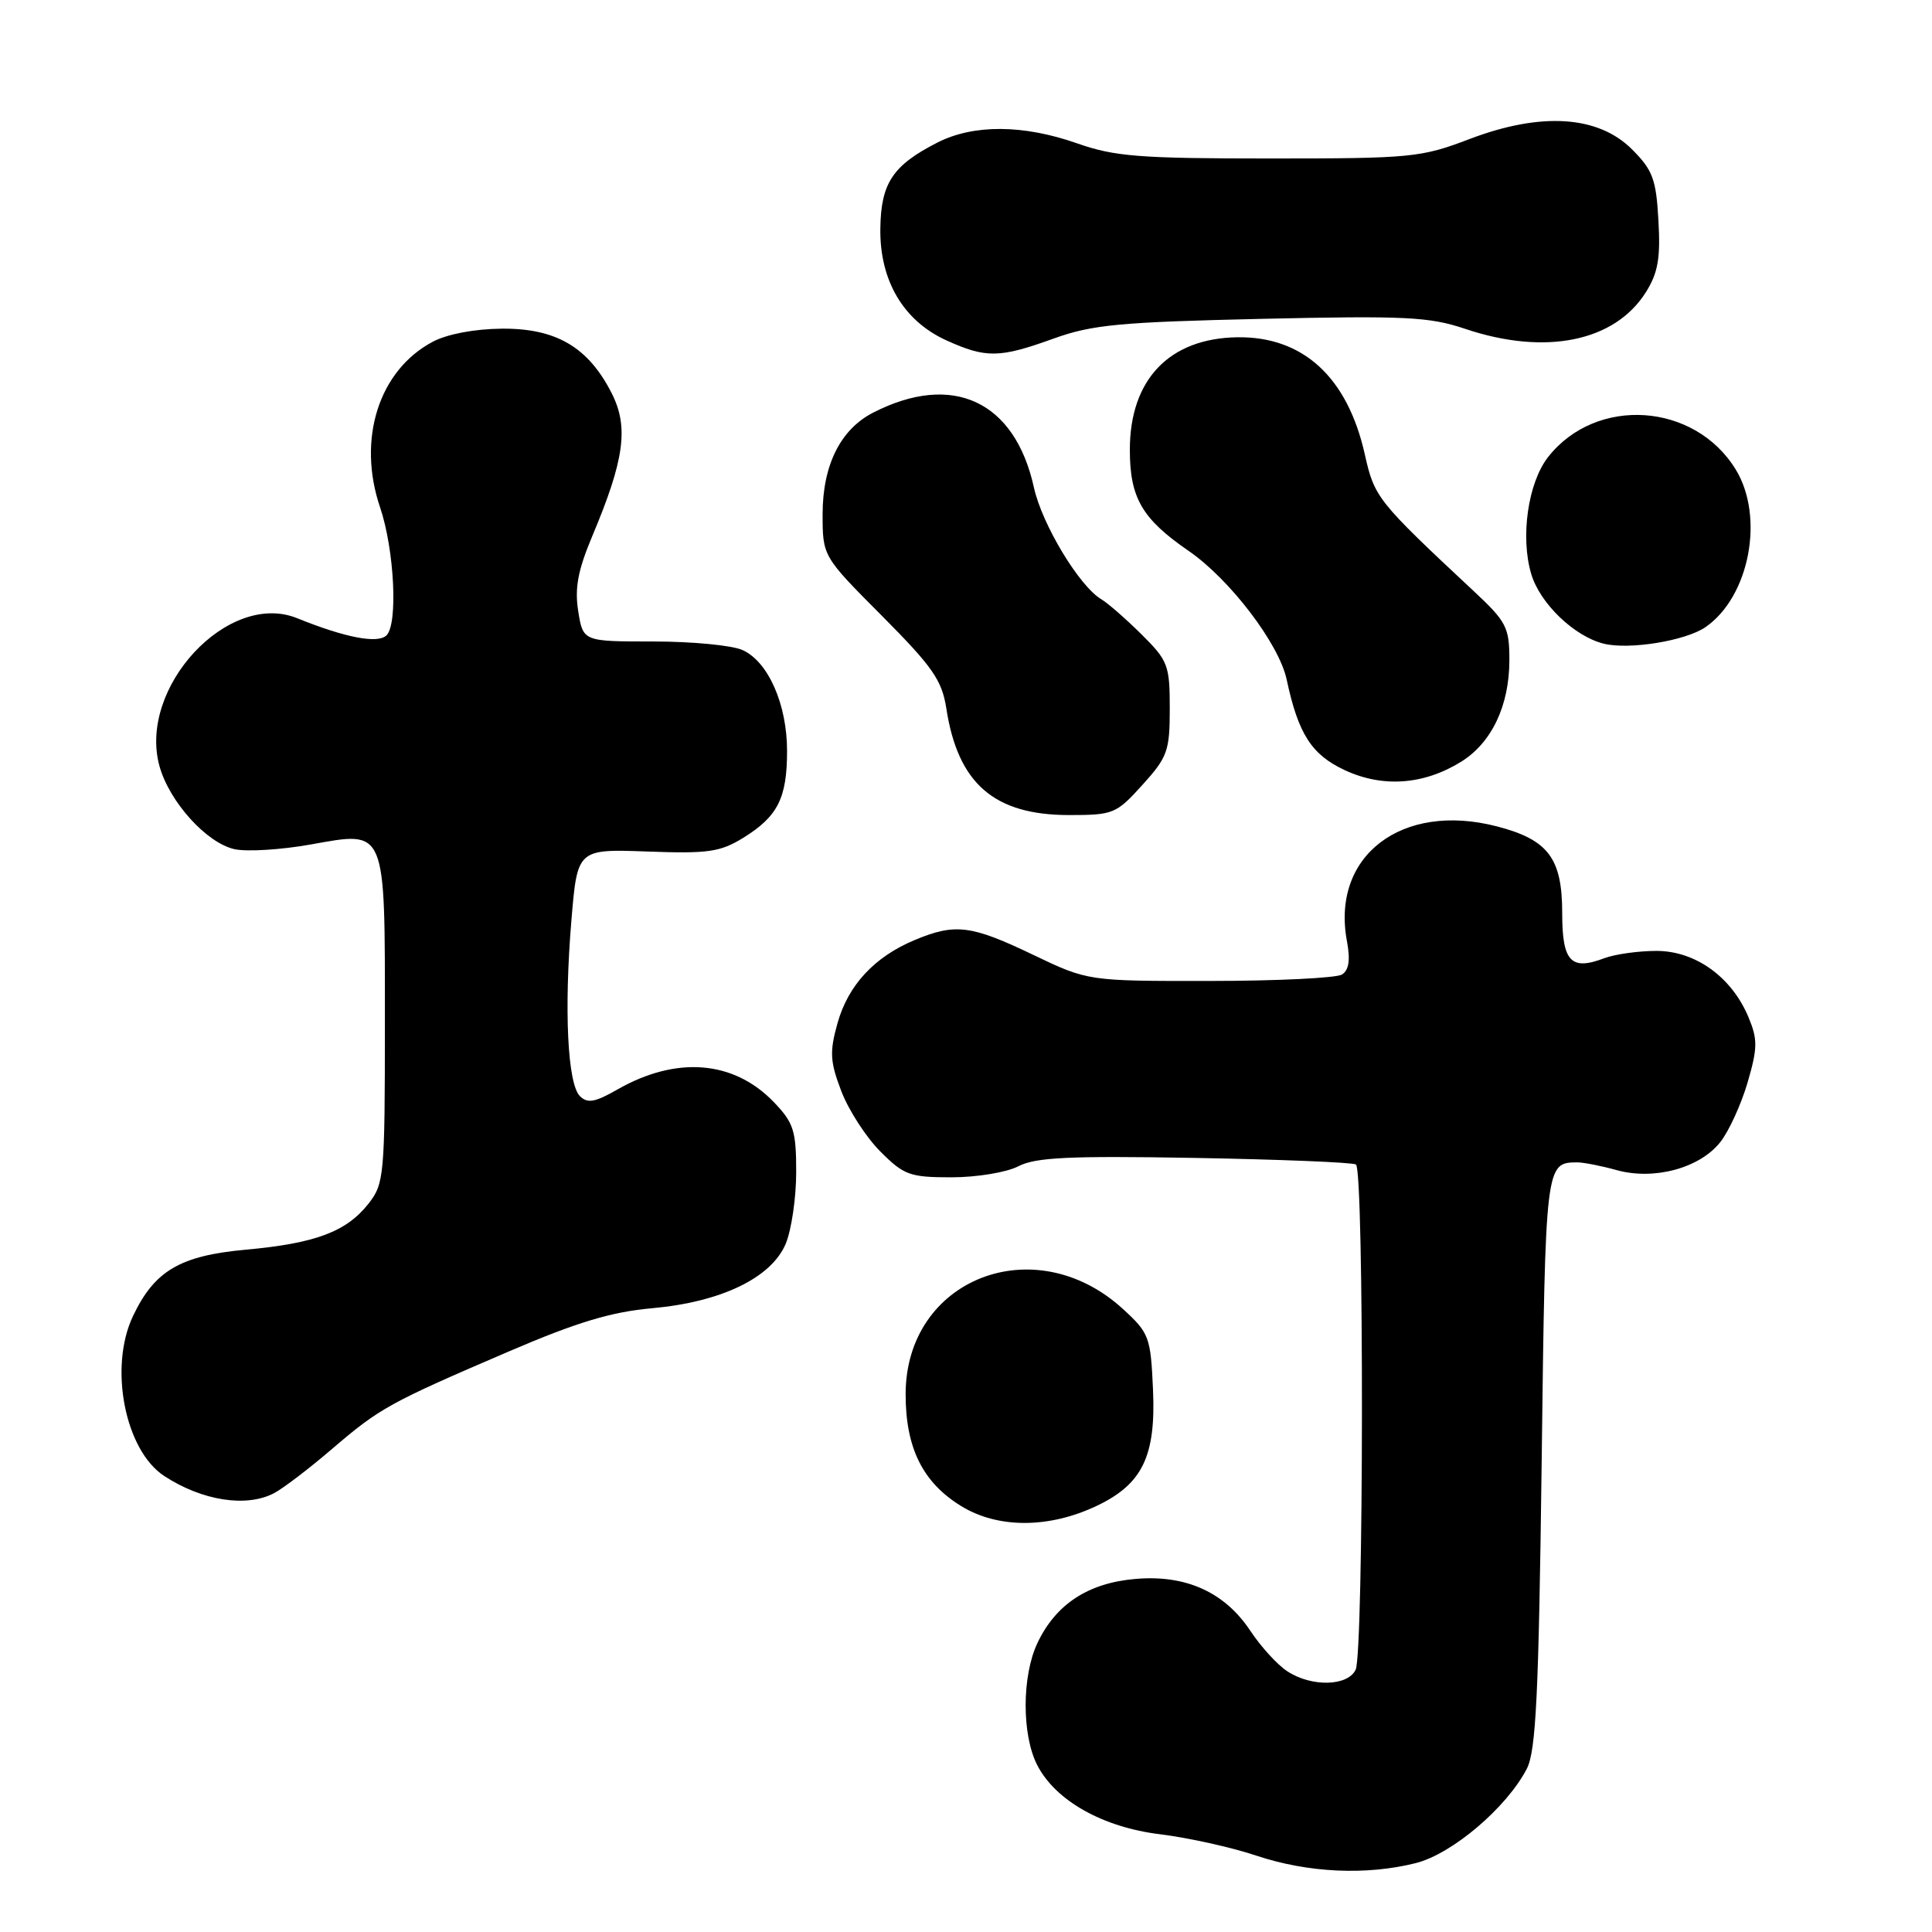 <?xml version="1.0" encoding="UTF-8" standalone="no"?>
<!DOCTYPE svg PUBLIC "-//W3C//DTD SVG 1.1//EN" "http://www.w3.org/Graphics/SVG/1.1/DTD/svg11.dtd" >
<svg xmlns="http://www.w3.org/2000/svg" xmlns:xlink="http://www.w3.org/1999/xlink" version="1.1" viewBox="0 0 256 256">
 <g >
 <path fill="currentColor"
d=" M 187.60 246.87 C 192.43 245.65 199.64 239.52 202.31 234.37 C 203.53 232.01 203.89 224.53 204.28 193.63 C 204.77 154.11 204.78 154.05 209.00 154.02 C 209.82 154.02 212.18 154.48 214.23 155.05 C 219.19 156.42 225.24 154.78 227.96 151.32 C 229.10 149.87 230.72 146.32 231.57 143.42 C 232.90 138.85 232.91 137.72 231.68 134.78 C 229.46 129.46 224.65 126.00 219.49 126.00 C 217.09 126.00 213.98 126.44 212.57 126.97 C 208.15 128.65 207.00 127.42 207.00 121.00 C 207.00 113.72 205.16 111.27 198.35 109.50 C 185.74 106.23 176.35 113.41 178.48 124.72 C 178.94 127.20 178.74 128.55 177.82 129.13 C 177.10 129.59 169.22 129.98 160.33 129.98 C 144.16 130.00 144.16 130.00 136.86 126.50 C 128.68 122.58 126.57 122.32 121.22 124.55 C 115.86 126.79 112.39 130.53 110.97 135.59 C 109.91 139.40 109.98 140.66 111.48 144.59 C 112.44 147.10 114.77 150.70 116.65 152.58 C 119.78 155.72 120.57 156.00 126.08 156.00 C 129.41 156.00 133.37 155.35 134.93 154.54 C 137.22 153.35 141.70 153.14 158.30 153.43 C 169.60 153.63 179.22 154.02 179.67 154.30 C 180.76 154.97 180.71 218.98 179.63 221.25 C 178.57 223.45 173.78 223.56 170.57 221.45 C 169.26 220.60 167.07 218.19 165.69 216.11 C 162.30 210.99 157.17 208.65 150.52 209.21 C 144.23 209.73 139.92 212.53 137.47 217.70 C 135.39 222.08 135.38 229.91 137.45 233.91 C 139.88 238.61 146.14 242.13 153.72 243.05 C 157.45 243.51 163.20 244.78 166.50 245.89 C 173.31 248.16 181.03 248.52 187.60 246.87 Z  M 145.37 199.51 C 151.38 196.64 153.17 192.93 152.78 184.15 C 152.47 177.15 152.28 176.64 148.81 173.46 C 137.11 162.74 120.00 169.44 120.00 184.75 C 120.00 191.87 122.27 196.44 127.37 199.57 C 132.25 202.56 139.03 202.54 145.37 199.51 Z  M 36.32 197.85 C 37.52 197.22 40.98 194.58 44.00 191.99 C 50.34 186.56 51.59 185.87 67.48 179.05 C 76.42 175.21 81.00 173.83 86.39 173.35 C 95.55 172.53 102.20 169.33 104.11 164.81 C 104.87 162.99 105.50 158.72 105.50 155.32 C 105.50 149.83 105.17 148.78 102.55 146.05 C 97.23 140.50 89.63 139.89 81.80 144.37 C 78.83 146.07 77.84 146.24 76.84 145.24 C 75.20 143.60 74.73 133.82 75.71 122.00 C 76.50 112.50 76.50 112.50 85.75 112.83 C 93.84 113.13 95.43 112.90 98.51 111.00 C 103.06 108.18 104.29 105.75 104.29 99.50 C 104.29 93.34 101.80 87.68 98.40 86.14 C 97.03 85.51 91.71 85.00 86.58 85.00 C 77.26 85.00 77.26 85.00 76.62 81.00 C 76.13 77.95 76.57 75.59 78.46 71.08 C 82.75 60.90 83.34 56.58 81.03 52.06 C 77.93 45.99 73.67 43.49 66.50 43.55 C 62.89 43.58 59.24 44.27 57.33 45.29 C 50.19 49.08 47.29 58.21 50.37 67.25 C 52.25 72.82 52.75 82.65 51.22 84.18 C 50.07 85.33 45.76 84.50 39.36 81.91 C 30.24 78.23 18.26 91.10 21.13 101.51 C 22.43 106.23 27.37 111.70 31.07 112.52 C 32.71 112.88 37.25 112.60 41.16 111.90 C 51.26 110.10 51.00 109.47 51.00 135.56 C 51.00 155.76 50.90 156.86 48.83 159.49 C 45.90 163.21 41.80 164.75 32.57 165.59 C 23.87 166.38 20.47 168.38 17.62 174.39 C 14.40 181.17 16.55 192.16 21.75 195.57 C 26.77 198.86 32.65 199.78 36.32 197.85 Z  M 151.38 104.00 C 154.71 100.32 155.00 99.50 155.00 93.88 C 155.00 88.14 154.77 87.54 151.25 84.05 C 149.19 82.01 146.80 79.92 145.95 79.42 C 143.02 77.69 138.08 69.50 137.00 64.60 C 134.48 53.14 126.23 49.29 115.71 54.67 C 111.37 56.88 109.01 61.63 109.00 68.10 C 109.00 73.71 109.00 73.71 116.86 81.60 C 123.57 88.35 124.81 90.13 125.39 93.85 C 126.92 103.82 131.71 107.99 141.63 108.00 C 147.52 108.00 147.91 107.84 151.38 104.00 Z  M 193.60 100.94 C 197.65 98.43 200.00 93.50 200.00 87.47 C 200.00 83.11 199.62 82.38 195.25 78.30 C 182.52 66.41 182.12 65.92 180.85 60.23 C 178.56 49.98 172.66 44.56 163.94 44.69 C 154.93 44.83 149.71 50.29 149.71 59.60 C 149.71 65.98 151.33 68.75 157.49 72.99 C 162.97 76.76 169.47 85.30 170.49 90.04 C 172.03 97.27 173.79 100.00 178.21 102.06 C 183.23 104.39 188.65 104.00 193.60 100.94 Z  M 226.00 83.09 C 231.81 79.07 233.83 68.52 230.01 62.24 C 224.58 53.33 211.51 52.45 205.14 60.55 C 202.47 63.95 201.43 71.15 202.90 76.07 C 204.07 79.98 208.60 84.32 212.50 85.29 C 215.89 86.13 223.37 84.91 226.00 83.09 Z  M 139.59 44.87 C 144.72 43.02 148.36 42.68 167.13 42.25 C 186.20 41.82 189.41 41.98 194.13 43.57 C 204.76 47.15 213.97 45.28 218.10 38.70 C 219.69 36.16 220.04 34.20 219.75 29.22 C 219.45 23.75 219.00 22.54 216.25 19.79 C 211.76 15.30 204.19 14.82 194.73 18.42 C 188.28 20.88 187.01 21.00 168.19 21.00 C 150.99 21.00 147.69 20.74 142.74 19.00 C 135.60 16.49 129.00 16.45 124.21 18.89 C 118.29 21.91 116.73 24.26 116.65 30.27 C 116.55 37.16 119.70 42.51 125.40 45.10 C 130.66 47.48 132.42 47.46 139.59 44.87 Z "/>
</g>
</svg>